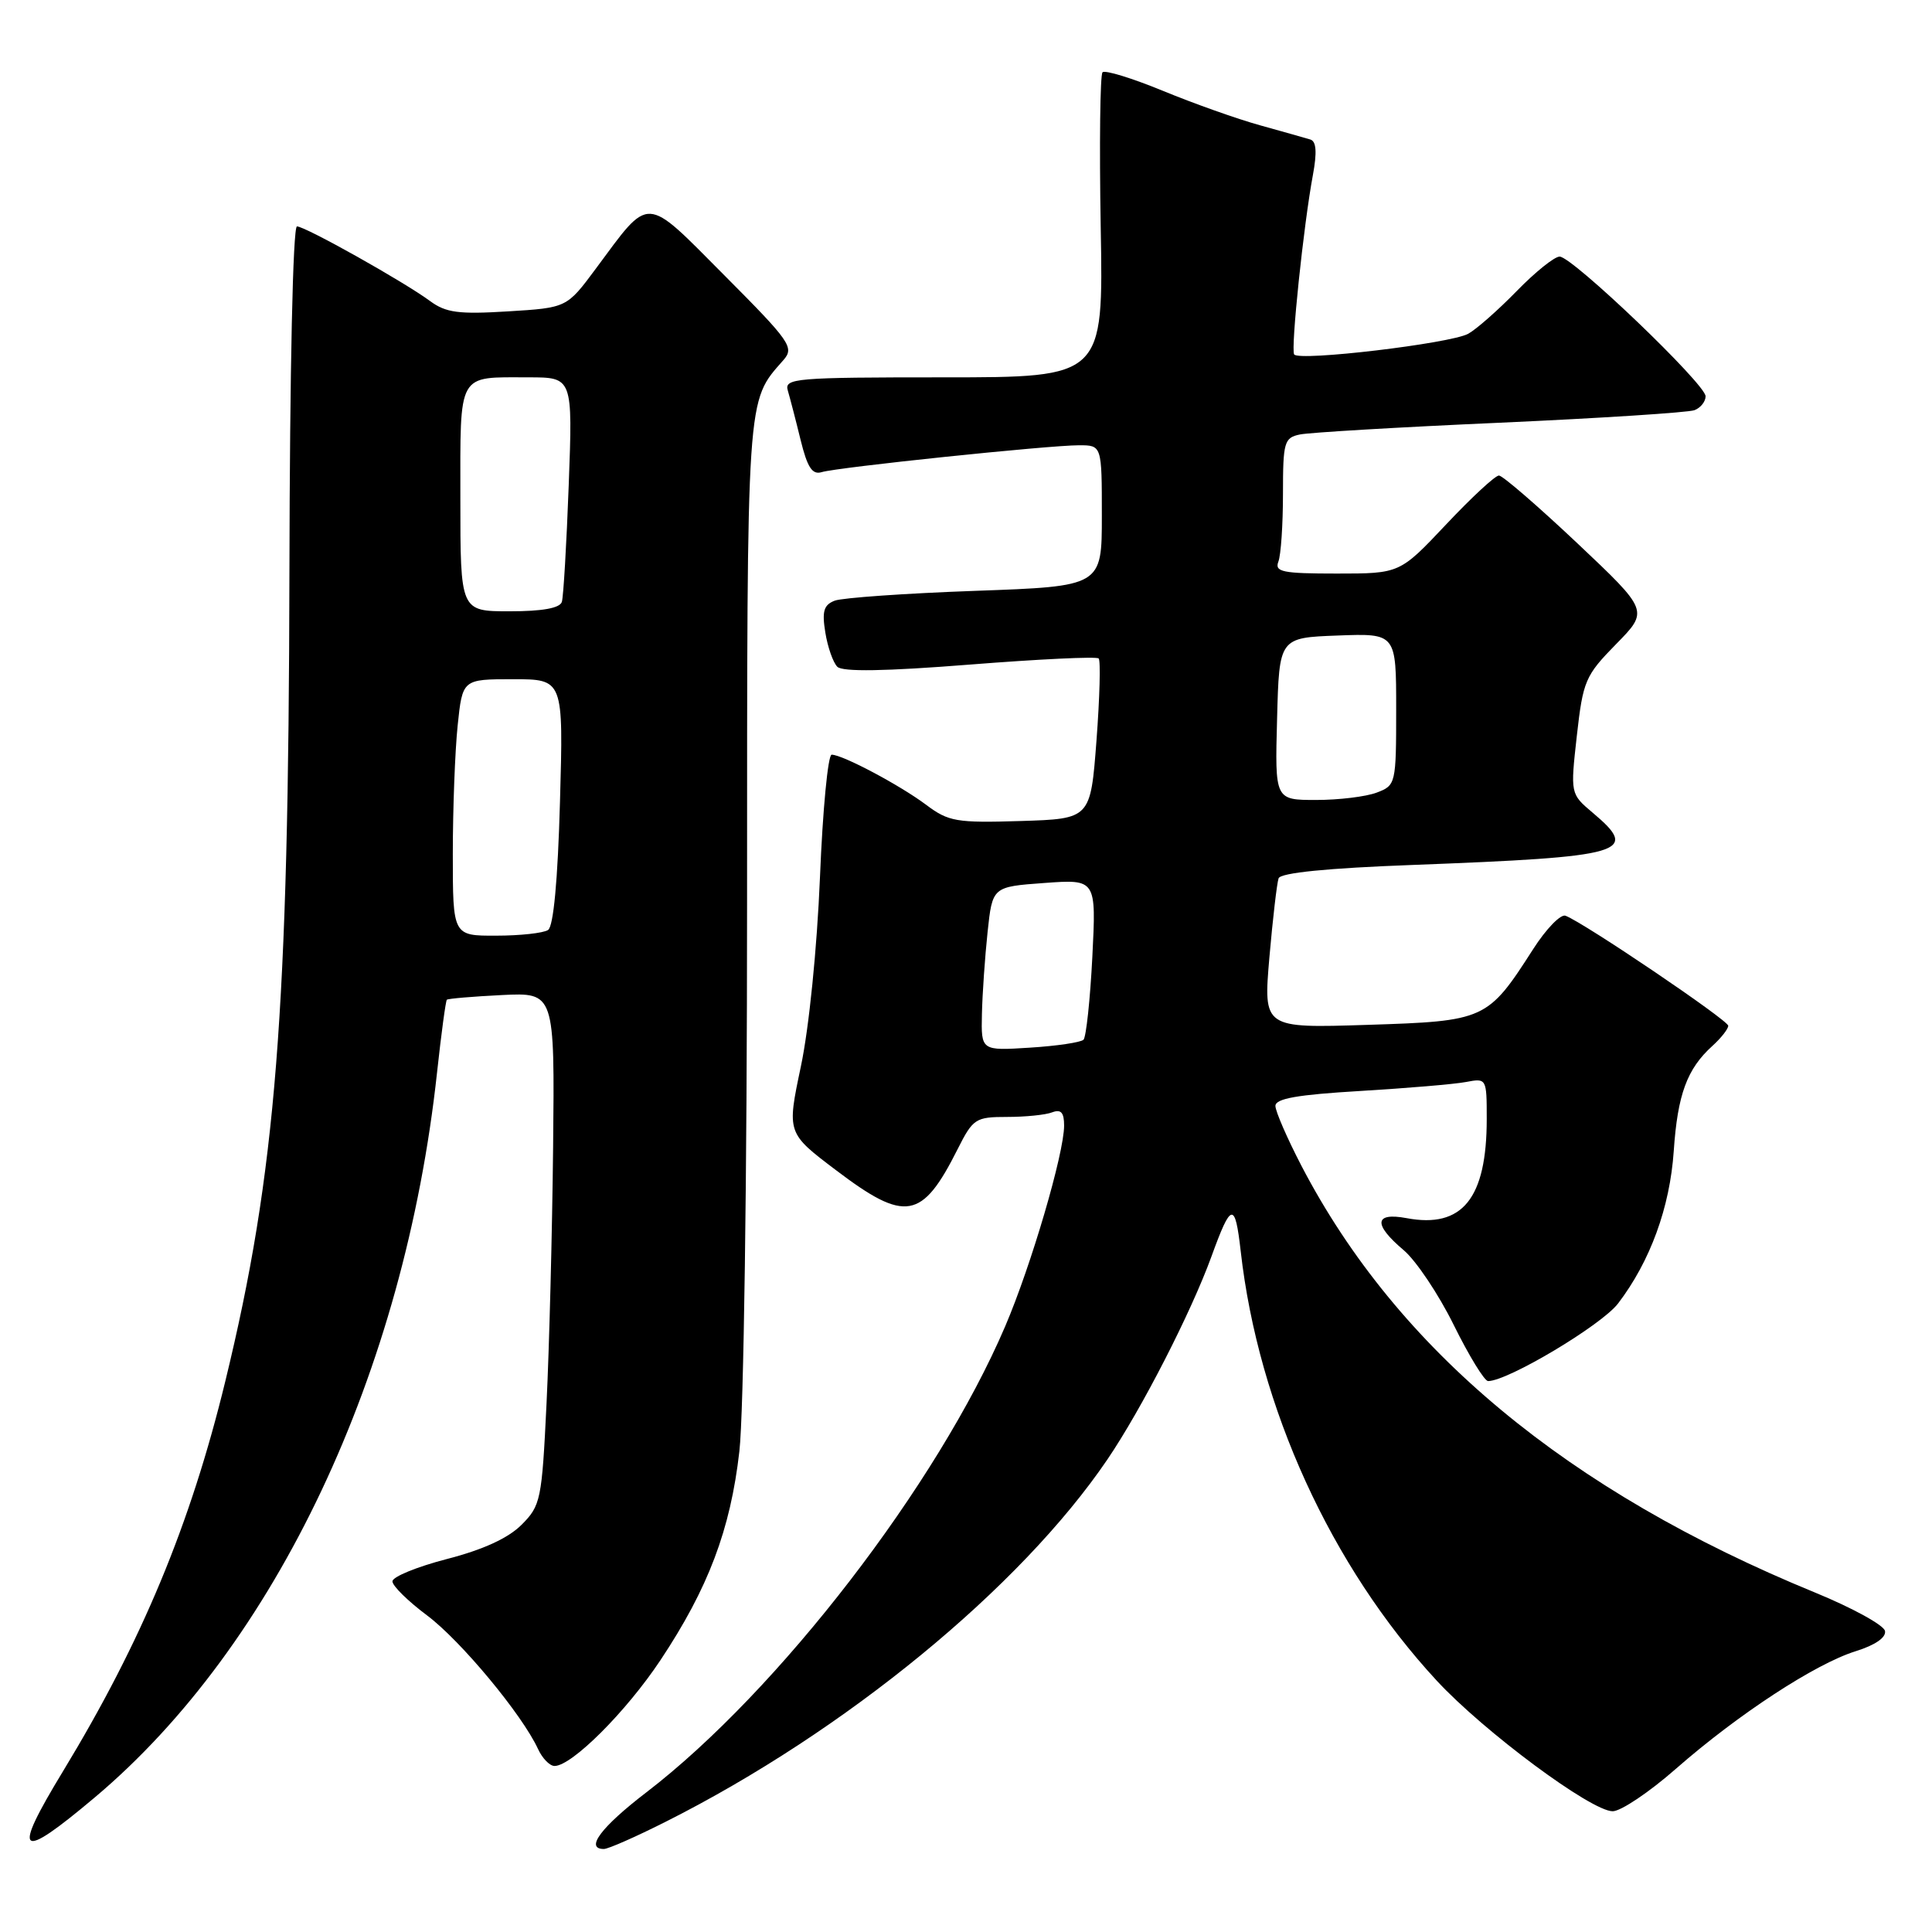<?xml version="1.0" encoding="UTF-8" standalone="no"?>
<!DOCTYPE svg PUBLIC "-//W3C//DTD SVG 1.1//EN" "http://www.w3.org/Graphics/SVG/1.1/DTD/svg11.dtd" >
<svg xmlns="http://www.w3.org/2000/svg" xmlns:xlink="http://www.w3.org/1999/xlink" version="1.1" viewBox="0 0 256 256">
 <g >
 <path fill="currentColor"
d=" M 88.19 241.40 C 112.00 229.42 135.20 210.38 146.74 193.38 C 151.28 186.69 157.83 173.90 160.52 166.50 C 163.14 159.28 163.65 159.18 164.40 165.79 C 166.74 186.47 176.37 207.56 190.37 222.69 C 196.64 229.46 210.84 240.00 213.69 240.00 C 214.77 240.00 218.54 237.47 222.07 234.37 C 230.31 227.15 240.53 220.47 245.87 218.80 C 248.47 217.99 249.95 216.97 249.77 216.11 C 249.62 215.34 245.45 213.05 240.50 211.02 C 207.69 197.57 185.15 178.85 172.46 154.50 C 170.56 150.84 169.00 147.26 169.00 146.54 C 169.00 145.56 171.94 145.05 180.25 144.56 C 186.44 144.19 192.74 143.66 194.25 143.37 C 196.98 142.85 197.00 142.89 197.00 148.27 C 197.00 158.81 193.77 162.80 186.38 161.41 C 182.09 160.61 181.94 162.23 185.98 165.64 C 187.62 167.02 190.62 171.49 192.63 175.57 C 194.65 179.66 196.70 183.00 197.18 183.00 C 199.80 183.00 212.21 175.59 214.40 172.72 C 218.66 167.14 221.27 159.99 221.78 152.52 C 222.29 145.02 223.54 141.63 226.90 138.59 C 228.05 137.55 229.00 136.34 229.00 135.92 C 229.00 135.19 209.93 122.29 207.44 121.34 C 206.80 121.09 204.87 123.08 203.16 125.75 C 197.12 135.17 196.82 135.30 181.19 135.80 C 167.40 136.24 167.40 136.24 168.20 126.87 C 168.65 121.72 169.20 117.00 169.42 116.38 C 169.69 115.65 175.86 115.03 187.17 114.61 C 215.48 113.53 217.34 112.99 211.04 107.69 C 208.08 105.19 208.08 105.19 208.94 97.48 C 209.76 90.21 210.05 89.52 214.14 85.35 C 218.48 80.93 218.48 80.93 208.99 71.97 C 203.77 67.05 199.10 63.01 198.62 63.01 C 198.13 63.00 194.98 65.92 191.61 69.50 C 185.48 76.00 185.48 76.00 177.13 76.00 C 169.93 76.00 168.87 75.78 169.39 74.42 C 169.73 73.55 170.00 69.51 170.00 65.44 C 170.00 58.57 170.16 58.00 172.25 57.57 C 173.49 57.31 185.42 56.60 198.78 56.01 C 212.13 55.41 223.71 54.66 224.53 54.35 C 225.34 54.04 226.00 53.21 226.00 52.51 C 226.00 50.90 208.34 34.00 206.66 34.00 C 205.97 34.00 203.41 36.06 200.96 38.58 C 198.51 41.09 195.62 43.64 194.54 44.23 C 192.17 45.52 172.06 47.91 171.48 46.96 C 171.02 46.22 172.73 29.80 173.97 23.17 C 174.52 20.19 174.42 18.74 173.64 18.49 C 173.01 18.30 170.02 17.45 166.99 16.61 C 163.95 15.77 158.15 13.71 154.08 12.03 C 150.01 10.36 146.42 9.25 146.09 9.58 C 145.77 9.90 145.66 19.13 145.85 30.08 C 146.21 50.00 146.21 50.00 125.04 50.00 C 105.34 50.00 103.90 50.12 104.39 51.75 C 104.67 52.71 105.44 55.65 106.08 58.28 C 106.98 61.95 107.63 62.94 108.88 62.56 C 110.95 61.92 138.96 59.00 142.97 59.00 C 146.00 59.00 146.00 59.00 146.00 68.34 C 146.00 77.69 146.00 77.69 129.22 78.29 C 119.99 78.62 111.62 79.21 110.61 79.59 C 109.15 80.15 108.90 81.00 109.36 83.81 C 109.67 85.75 110.39 87.79 110.95 88.35 C 111.64 89.04 117.28 88.95 128.52 88.06 C 137.63 87.34 145.31 86.97 145.58 87.25 C 145.85 87.52 145.72 92.42 145.29 98.12 C 144.50 108.50 144.50 108.50 135.23 108.79 C 126.74 109.05 125.69 108.87 122.73 106.65 C 119.25 104.04 111.64 100.00 110.20 100.00 C 109.71 100.00 109.01 107.31 108.65 116.25 C 108.26 125.66 107.20 136.21 106.12 141.31 C 104.26 150.13 104.26 150.13 110.78 155.06 C 119.98 162.03 122.18 161.65 126.90 152.25 C 128.93 148.22 129.27 148.00 133.44 148.00 C 135.86 148.00 138.55 147.73 139.42 147.39 C 140.59 146.95 141.00 147.41 141.00 149.15 C 141.00 152.82 136.63 167.72 133.19 175.75 C 124.23 196.70 103.15 224.07 85.64 237.50 C 79.64 242.10 77.47 245.00 80.02 245.00 C 80.59 245.00 84.26 243.38 88.19 241.40 Z  M 12.58 238.15 C 36.55 217.97 53.59 181.88 57.91 142.12 C 58.47 136.96 59.06 132.62 59.21 132.47 C 59.37 132.32 62.65 132.04 66.50 131.85 C 73.50 131.51 73.50 131.51 73.29 152.00 C 73.17 163.28 72.78 178.55 72.42 185.94 C 71.80 198.77 71.65 199.50 69.10 202.05 C 67.33 203.82 63.99 205.35 59.21 206.58 C 55.25 207.61 52.00 208.93 52.00 209.54 C 52.00 210.14 54.07 212.17 56.60 214.06 C 61.06 217.40 69.19 227.19 71.29 231.75 C 71.86 232.99 72.84 234.00 73.48 234.00 C 75.77 234.00 82.97 226.81 87.50 220.00 C 93.85 210.45 96.79 202.69 97.97 192.31 C 98.55 187.29 98.99 156.10 98.99 119.70 C 99.00 51.50 98.88 53.33 103.81 47.71 C 105.27 46.04 104.74 45.28 95.99 36.49 C 85.28 25.73 86.24 25.78 78.92 35.64 C 75.10 40.78 75.10 40.78 67.30 41.26 C 60.79 41.66 59.09 41.44 57.00 39.90 C 53.51 37.32 40.45 30.00 39.35 30.00 C 38.81 30.00 38.40 49.04 38.35 75.75 C 38.25 134.30 36.58 155.36 29.86 183.00 C 25.24 202.00 18.80 217.48 8.38 234.65 C 1.50 245.97 2.40 246.72 12.58 238.15 Z  M 130.11 134.37 C 130.17 131.69 130.51 126.80 130.86 123.50 C 131.50 117.50 131.50 117.50 138.38 117.00 C 145.26 116.50 145.26 116.50 144.74 126.81 C 144.45 132.48 143.92 137.41 143.57 137.77 C 143.21 138.12 140.02 138.60 136.46 138.82 C 130.00 139.23 130.00 139.23 130.11 134.37 Z  M 169.22 95.25 C 169.50 84.50 169.50 84.50 177.25 84.21 C 185.00 83.92 185.00 83.92 185.00 93.98 C 185.00 103.87 184.95 104.07 182.43 105.02 C 181.02 105.56 177.41 106.00 174.40 106.00 C 168.93 106.00 168.93 106.00 169.22 95.25 Z  M 60.00 113.15 C 60.00 107.18 60.29 99.53 60.64 96.15 C 61.28 90.00 61.28 90.00 67.97 90.00 C 74.66 90.00 74.66 90.00 74.20 106.25 C 73.91 116.66 73.34 122.76 72.62 123.23 C 72.00 123.64 68.91 123.98 65.75 123.98 C 60.00 124.00 60.00 124.00 60.00 113.15 Z  M 61.00 66.11 C 61.00 49.14 60.52 50.00 70.03 50.00 C 75.89 50.00 75.89 50.00 75.36 64.25 C 75.07 72.09 74.66 79.06 74.45 79.75 C 74.19 80.58 71.88 81.00 67.53 81.00 C 61.00 81.00 61.00 81.00 61.00 66.11 Z "/>
</g>
</svg>